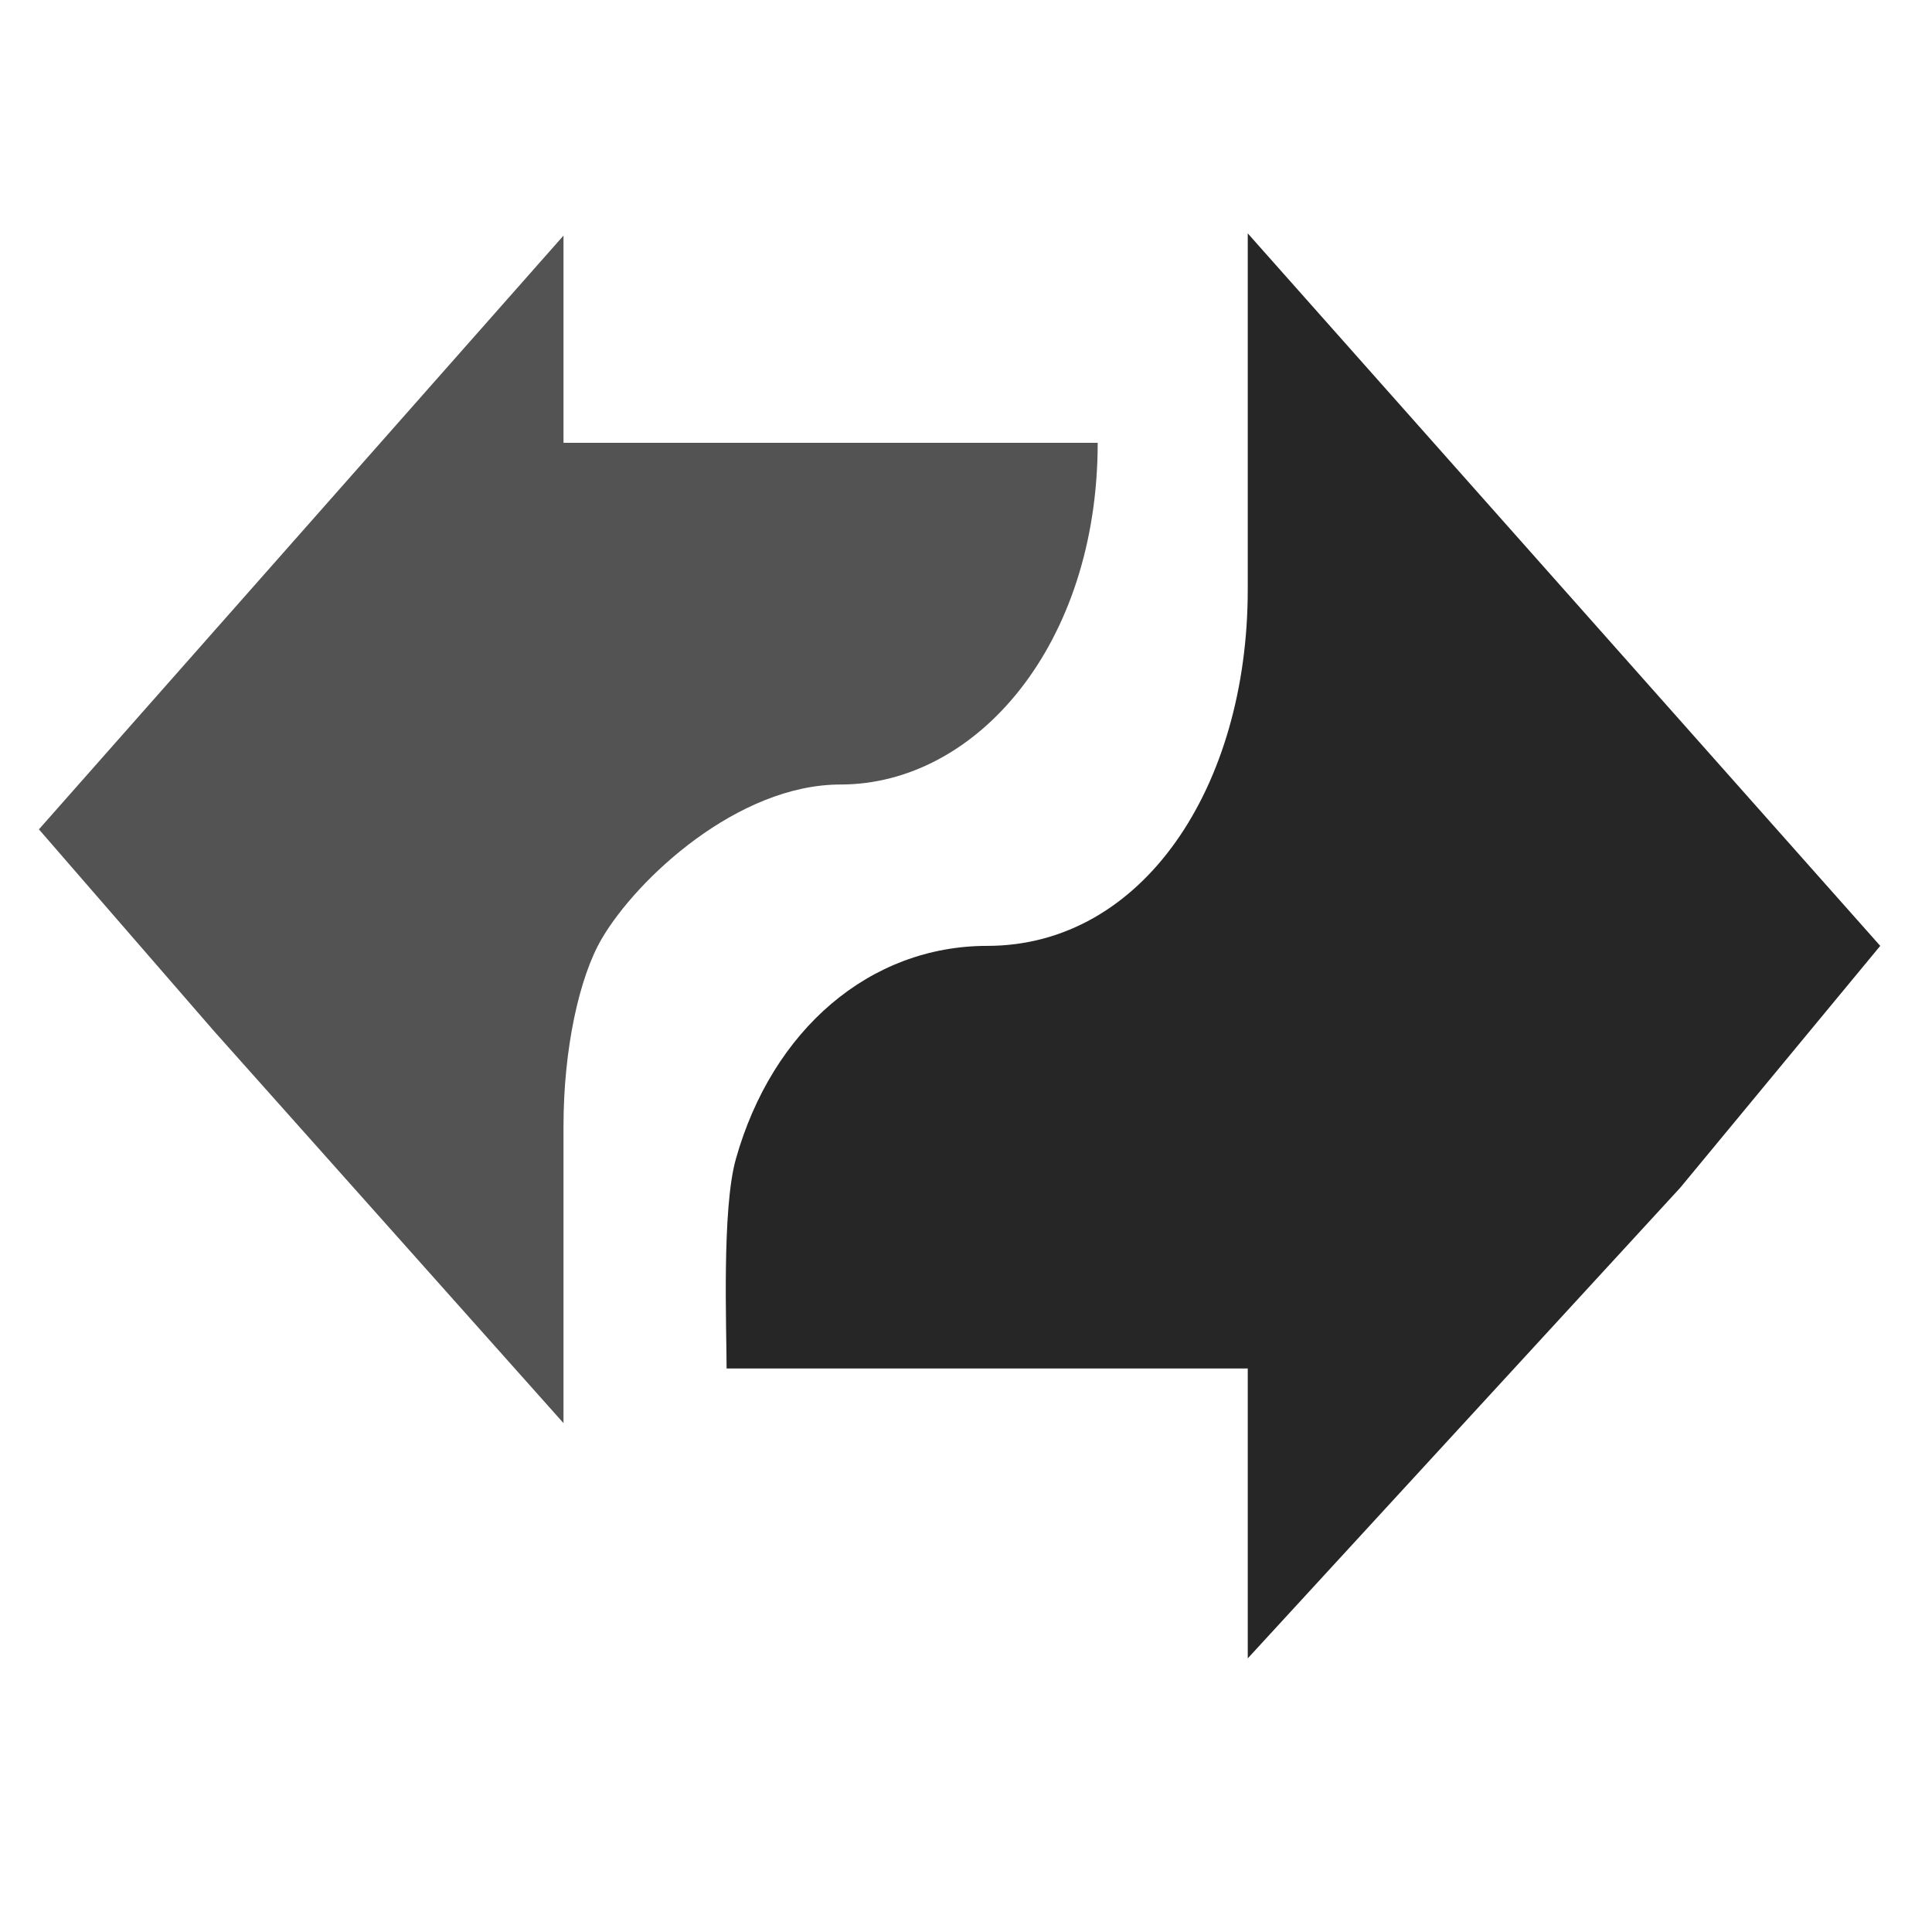 <?xml version="1.0" encoding="utf-8"?>
<!-- Generator: Adobe Illustrator 19.1.0, SVG Export Plug-In . SVG Version: 6.00 Build 0)  -->
<svg version="1.1" id="Layer_1" xmlns="http://www.w3.org/2000/svg" xmlns:xlink="http://www.w3.org/1999/xlink" x="0px" y="0px"
	 viewBox="0 0 48 48" enable-background="new 0 0 48 48" xml:space="preserve">
<g>
	<path fill="#535353" d="M14,11V5.853L0.967,20.605l4.347,5.009L14,35.357v-7.376c0-1.936,0.396-3.711,0.949-4.656
		c0.88-1.504,3.388-3.834,5.932-3.834c3.395,0,6.391-3.49,6.391-8.49H14z"/>
	<path fill="#262626" d="M31,5.798v8.851c0,4.888-2.598,8.851-6.474,8.851c-2.905,0-5.334,2.069-6.244,5.296
		C17.931,30.041,18.052,33,18.052,34h0.593h4.613h3.627H31l0,0v7.202l10.743-11.691l4.971-6.011L31,5.798z"/>
</g>
</svg>

